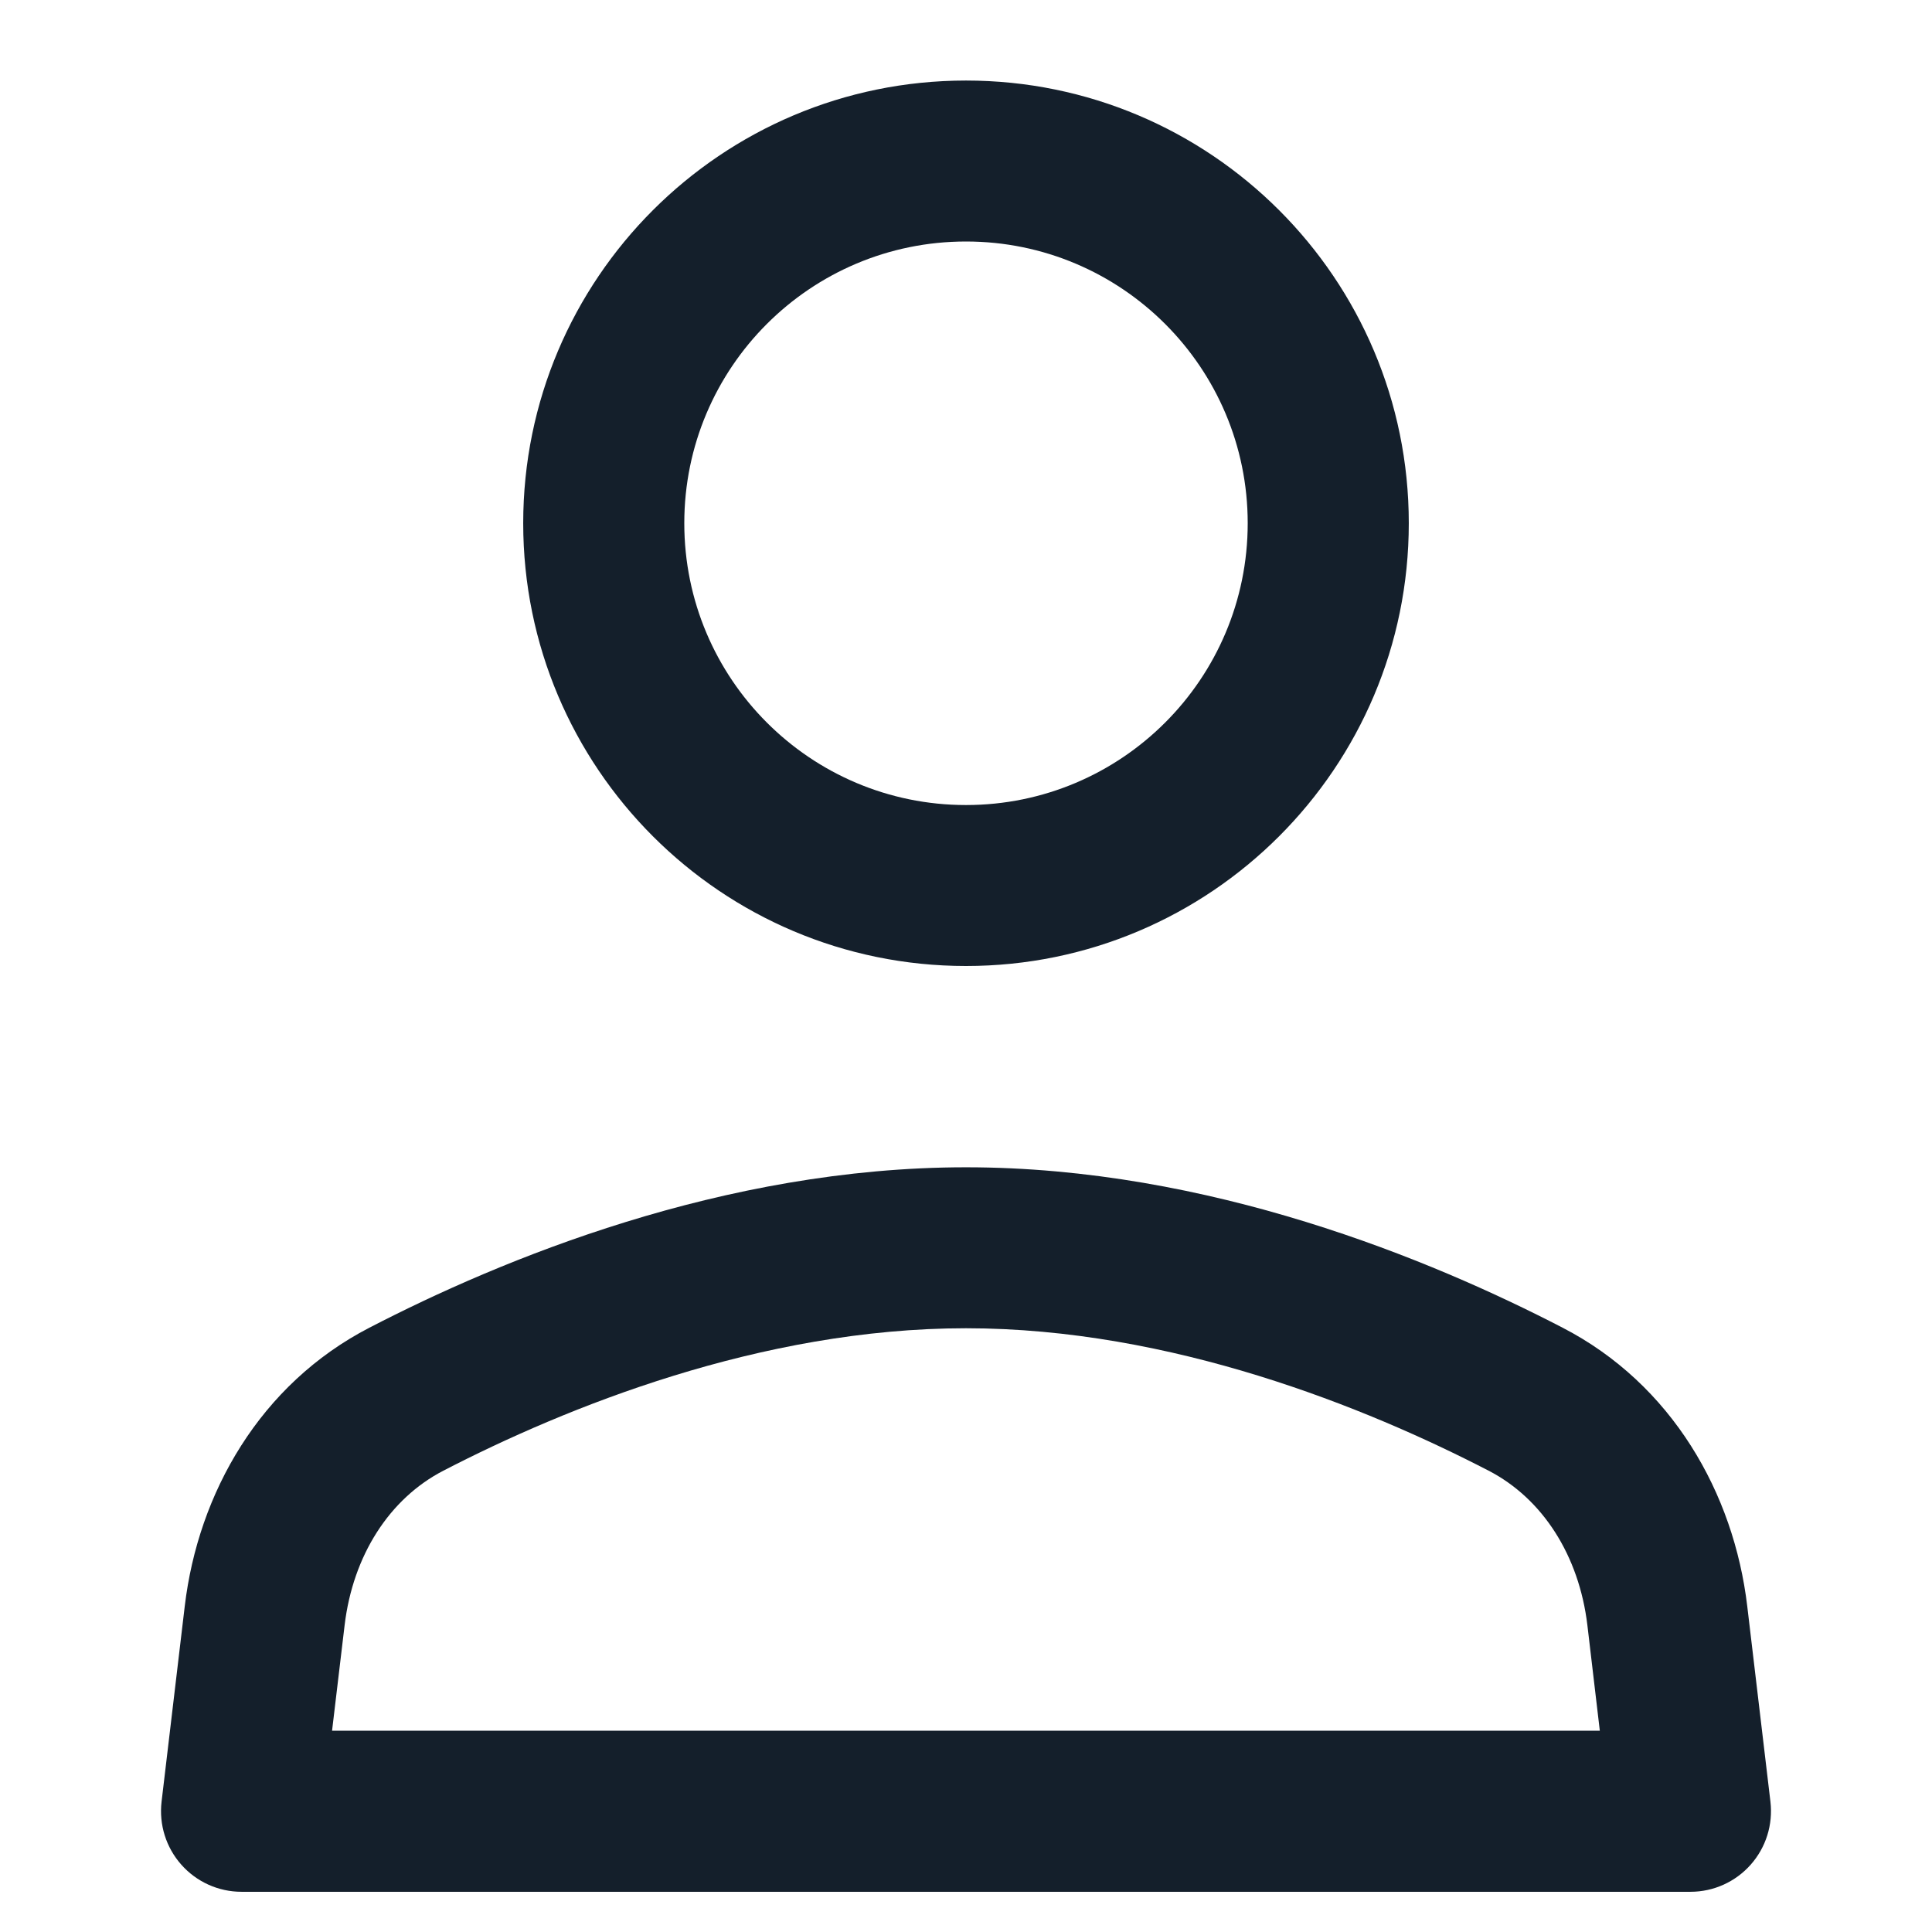 <svg width="16" height="16" viewBox="0 0 16 16" fill="none" xmlns="http://www.w3.org/2000/svg">
<path fill-rule="evenodd" clip-rule="evenodd" d="M8 2C6.711 2 5.667 3.045 5.667 4.333C5.667 5.622 6.711 6.667 8 6.667C9.289 6.667 10.333 5.622 10.333 4.333C10.333 3.045 9.289 2 8 2ZM4.333 4.333C4.333 2.308 5.975 0.667 8 0.667C10.025 0.667 11.667 2.308 11.667 4.333C11.667 6.358 10.025 8 8 8C5.975 8 4.333 6.358 4.333 4.333ZM8 11C6.299 11 4.682 11.657 3.673 12.179C3.225 12.41 2.923 12.882 2.854 13.459L2.75 14.333H13.249L13.146 13.459C13.077 12.882 12.775 12.41 12.327 12.179C11.318 11.657 9.701 11 8 11ZM3.06 10.995C4.147 10.432 5.988 9.667 8 9.667C10.012 9.667 11.853 10.432 12.94 10.995C13.846 11.463 14.359 12.365 14.47 13.302L14.662 14.921C14.684 15.111 14.625 15.3 14.498 15.443C14.372 15.585 14.191 15.667 14 15.667H2C1.809 15.667 1.628 15.585 1.502 15.443C1.375 15.3 1.316 15.111 1.338 14.921L1.53 13.302C1.641 12.365 2.154 11.463 3.06 10.995Z" fill="#141F2B"/>
</svg>
